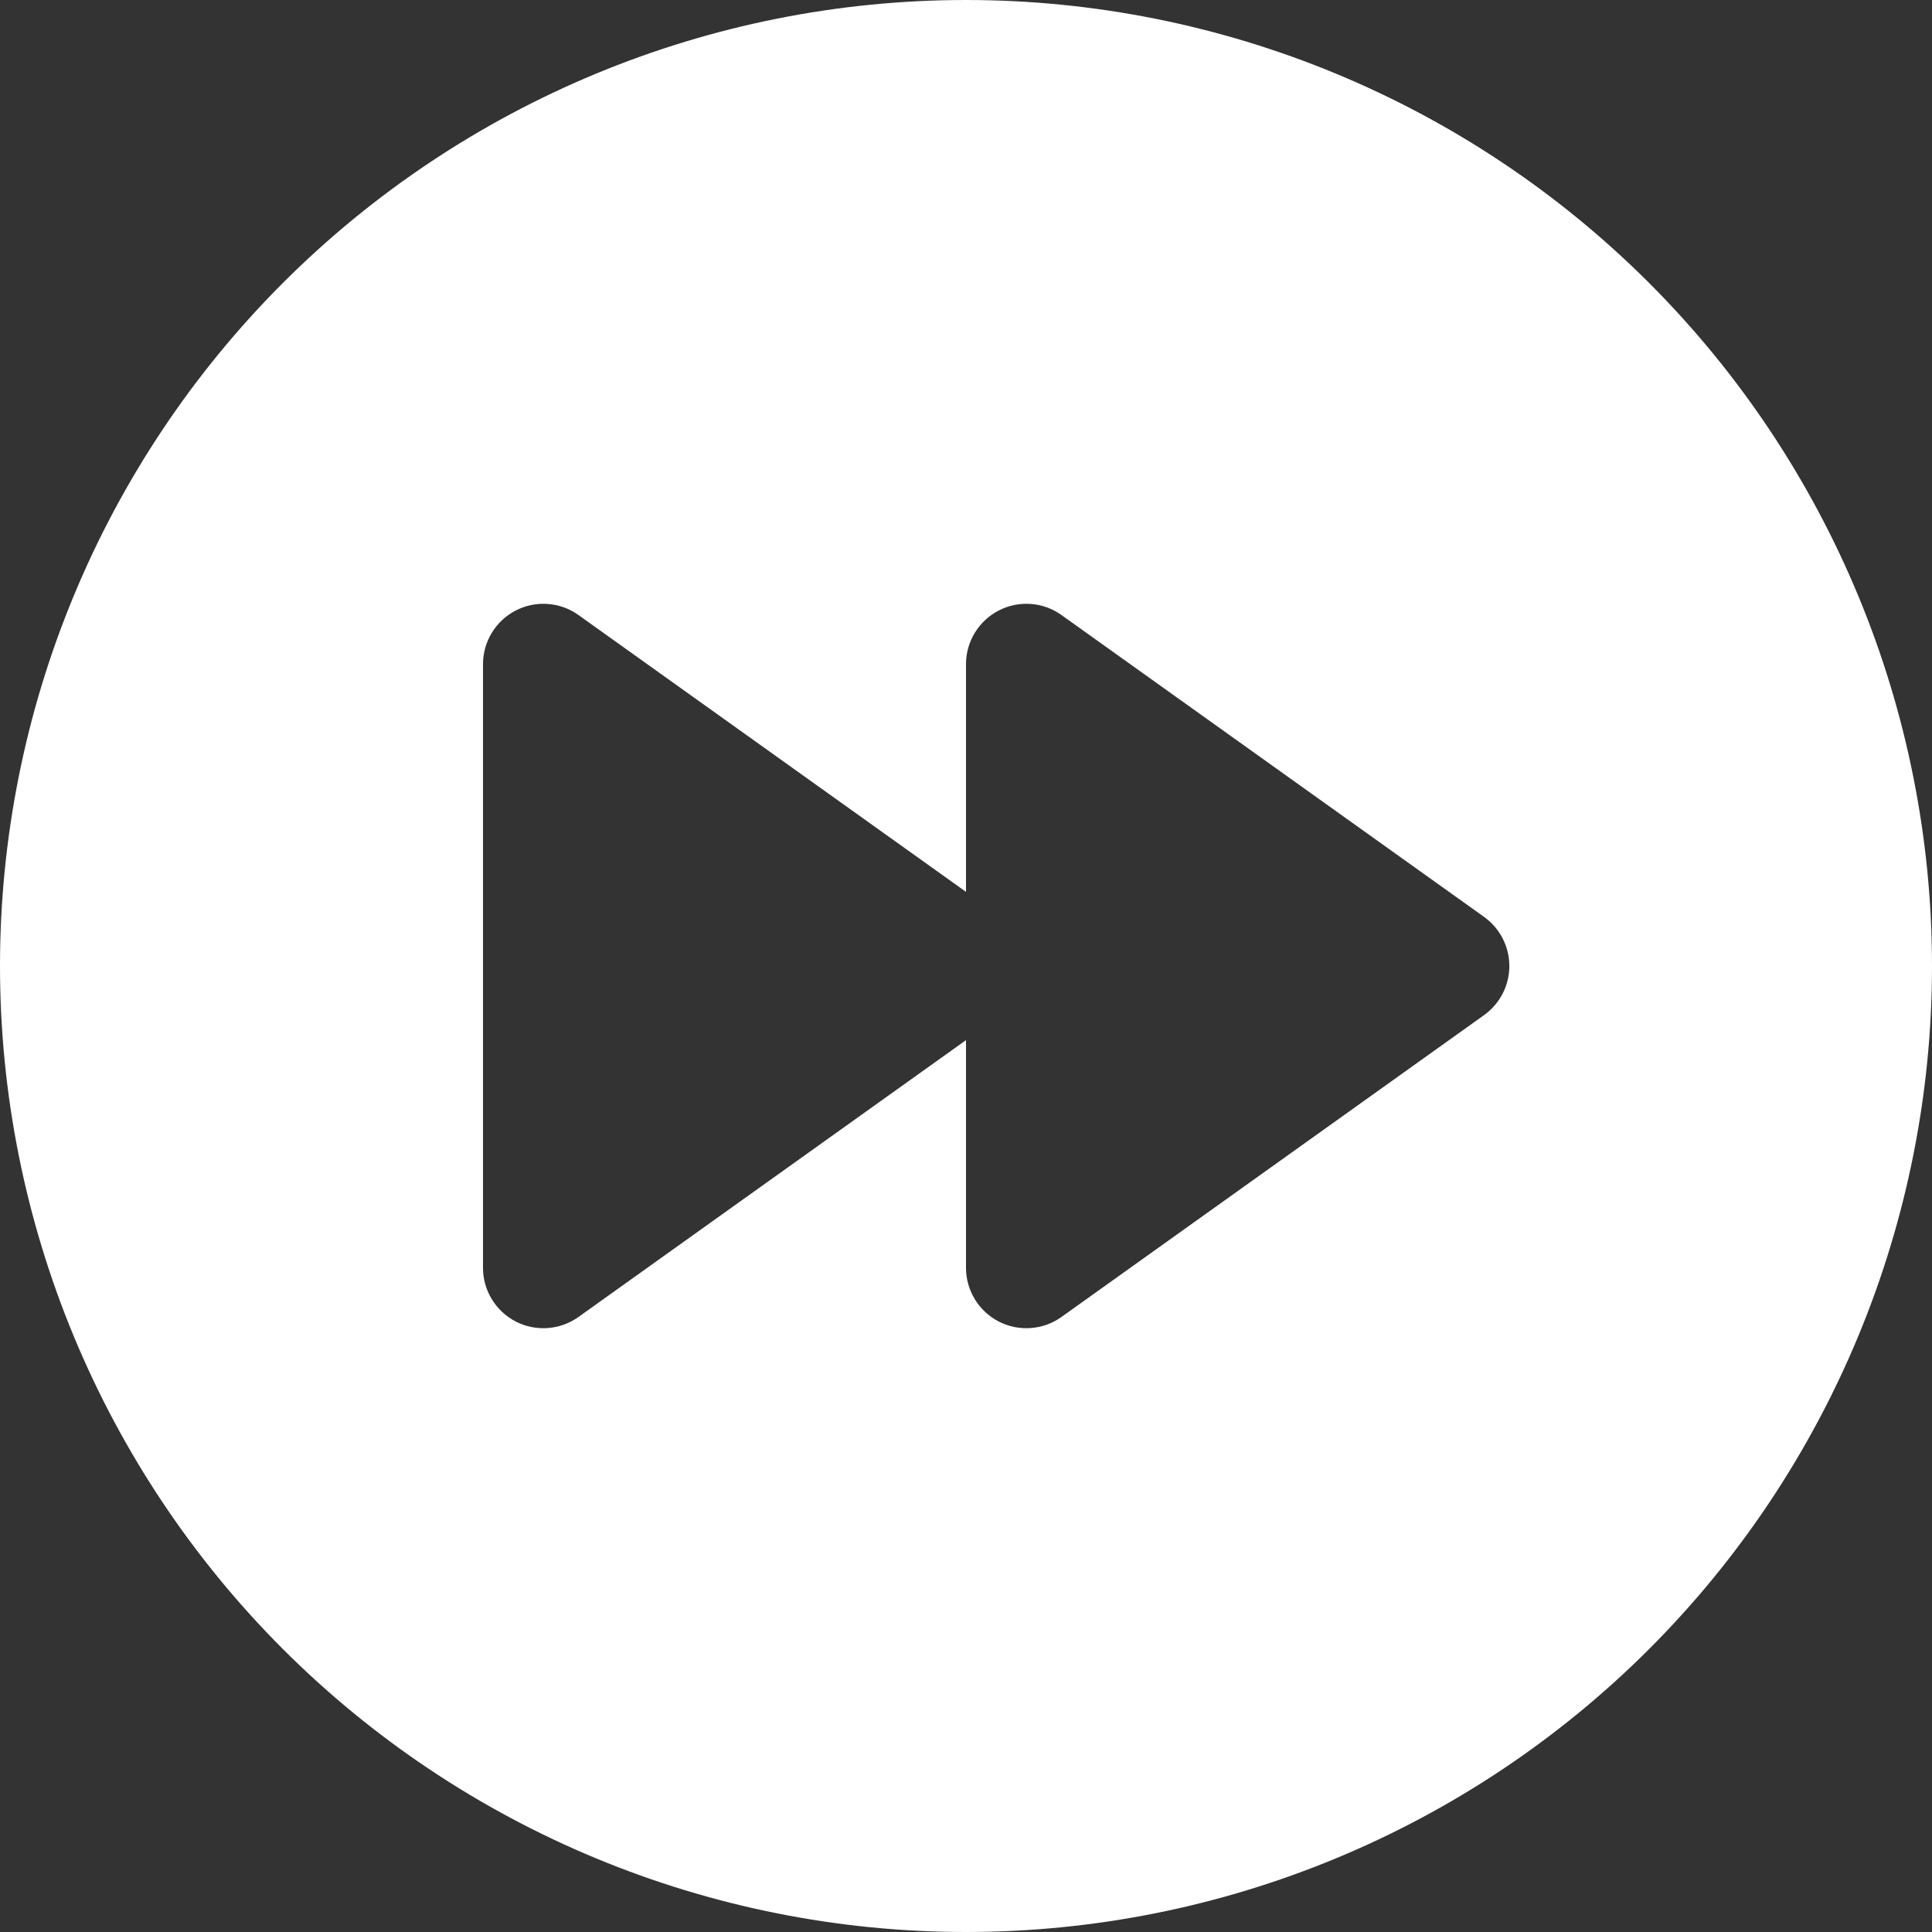 <svg width="48" height="48" viewBox="0 0 48 48" fill="none" xmlns="http://www.w3.org/2000/svg">
<rect x="0" y="0" width="48" height="48" fill="#333333" stroke="none"/>
<path d="M24 48C30.365 48 36.47 45.471 40.971 40.971C45.471 36.47 48 30.365 48 24C48 17.635 45.471 11.53 40.971 7.029C36.47 2.529 30.365 0 24 0C17.635 0 11.53 2.529 7.029 7.029C2.529 11.53 0 17.635 0 24C0 30.365 2.529 36.47 7.029 40.971C11.53 45.471 17.635 48 24 48ZM14.37 15.279L24 22.158V16.5C24 16.225 24.076 15.955 24.22 15.72C24.363 15.485 24.568 15.294 24.813 15.168C25.058 15.041 25.332 14.985 25.607 15.005C25.882 15.024 26.146 15.119 26.37 15.279L36.87 22.779C37.064 22.918 37.223 23.101 37.332 23.313C37.442 23.526 37.499 23.761 37.499 24C37.499 24.239 37.442 24.474 37.332 24.687C37.223 24.899 37.064 25.082 36.87 25.221L26.37 32.721C26.146 32.881 25.882 32.976 25.607 32.995C25.332 33.015 25.058 32.959 24.813 32.833C24.568 32.706 24.363 32.515 24.22 32.28C24.076 32.045 24 31.775 24 31.5V25.842L14.37 32.721C14.146 32.881 13.882 32.976 13.607 32.995C13.332 33.015 13.058 32.959 12.813 32.833C12.568 32.706 12.363 32.515 12.22 32.28C12.076 32.045 12 31.775 12 31.5V16.5C12 16.225 12.076 15.955 12.22 15.72C12.363 15.485 12.568 15.294 12.813 15.168C13.058 15.041 13.332 14.985 13.607 15.005C13.882 15.024 14.146 15.119 14.37 15.279Z" fill="white"/>
</svg>
